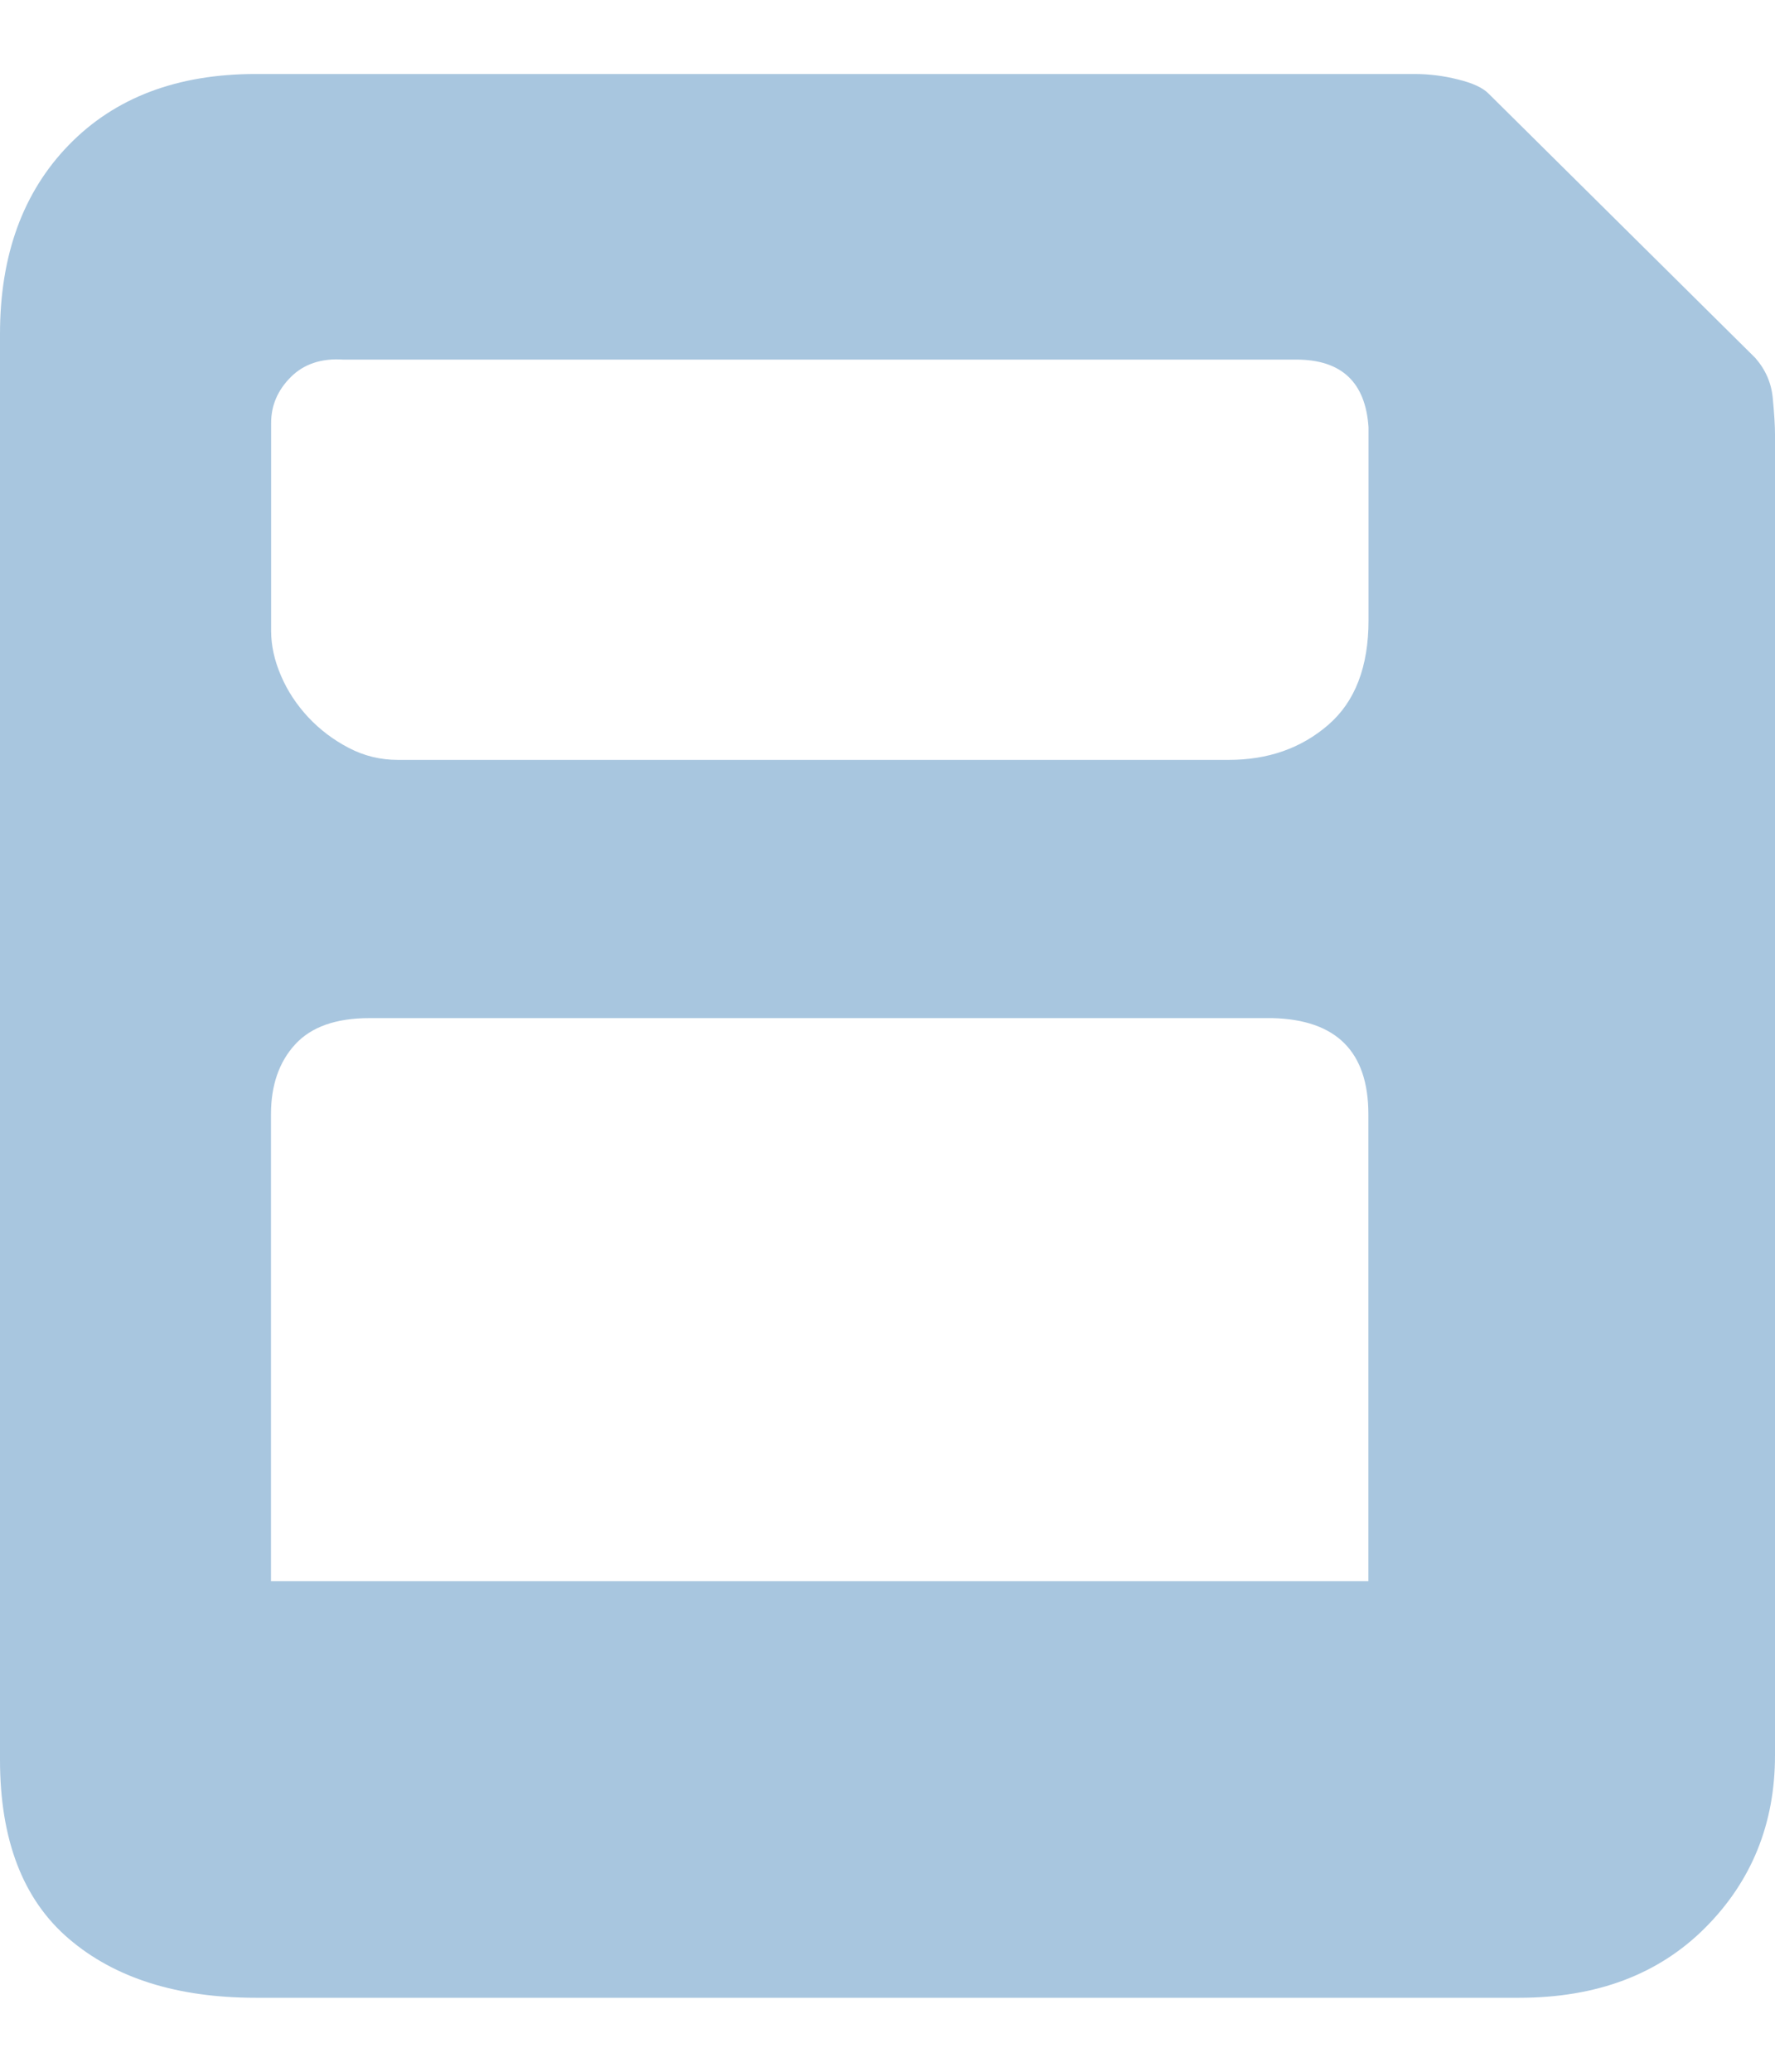 <?xml version="1.0" encoding="UTF-8"?>
<svg width="12px" height="14px" viewBox="0 0 12 14" version="1.1" xmlns="http://www.w3.org/2000/svg" xmlns:xlink="http://www.w3.org/1999/xlink">
    <!-- Generator: Sketch 46.2 (44496) - http://www.bohemiancoding.com/sketch -->
    <title>icon_popup_save 14px</title>
    <desc>Created with Sketch.</desc>
    <defs></defs>
    <g id="正式页面" stroke="none" stroke-width="1" fill="none" fill-rule="evenodd">
        <g id="4.0-资源管理-能补设备-能补站" transform="translate(-1128, -235)" fill-rule="nonzero" fill="#A8C6DF">
            <g id="操作" transform="translate(205, 226)">
                <g transform="translate(871, 0)" id="弹出图标/icon_popup_map">
                    <g transform="translate(51, 9)">
                        <g id="icon_popup_save-14px">
                            <path d="M12.867,2.419 C12.936,2.498 12.976,2.589 12.985,2.692 C12.995,2.795 13,2.877 13,2.936 L13,11.862 C13,12.324 12.842,12.713 12.527,13.028 C12.212,13.343 11.793,13.5 11.271,13.5 L2.729,13.5 C2.197,13.5 1.776,13.367 1.465,13.101 C1.155,12.836 1,12.432 1,11.891 L1,2.257 C1,1.725 1.155,1.299 1.465,0.98 C1.776,0.66 2.197,0.5 2.729,0.5 L10.562,0.5 C10.66,0.5 10.759,0.512 10.857,0.537 C10.956,0.561 11.025,0.593 11.064,0.633 L12.867,2.419 Z M9.764,2.43 L3.32,2.43 C3.173,2.42 3.054,2.46 2.966,2.548 C2.877,2.637 2.833,2.74 2.833,2.858 L2.833,4.264 C2.833,4.362 2.855,4.463 2.9,4.567 C2.944,4.67 3.006,4.763 3.084,4.847 C3.163,4.931 3.254,5 3.358,5.054 C3.461,5.108 3.572,5.135 3.69,5.135 L9.306,5.135 C9.572,5.135 9.796,5.057 9.979,4.899 C10.161,4.742 10.252,4.506 10.252,4.191 L10.252,2.888 C10.232,2.583 10.069,2.43 9.764,2.43 Z M9.601,6.88 L3.498,6.88 C3.271,6.88 3.104,6.939 2.995,7.058 C2.887,7.176 2.832,7.333 2.832,7.53 L2.832,10.685 L10.251,10.685 L10.251,7.53 C10.251,7.107 10.035,6.89 9.601,6.88 Z" id="icon"></path>
                        </g>
                    </g>
                </g>
            </g>
        </g>
    </g>
</svg>